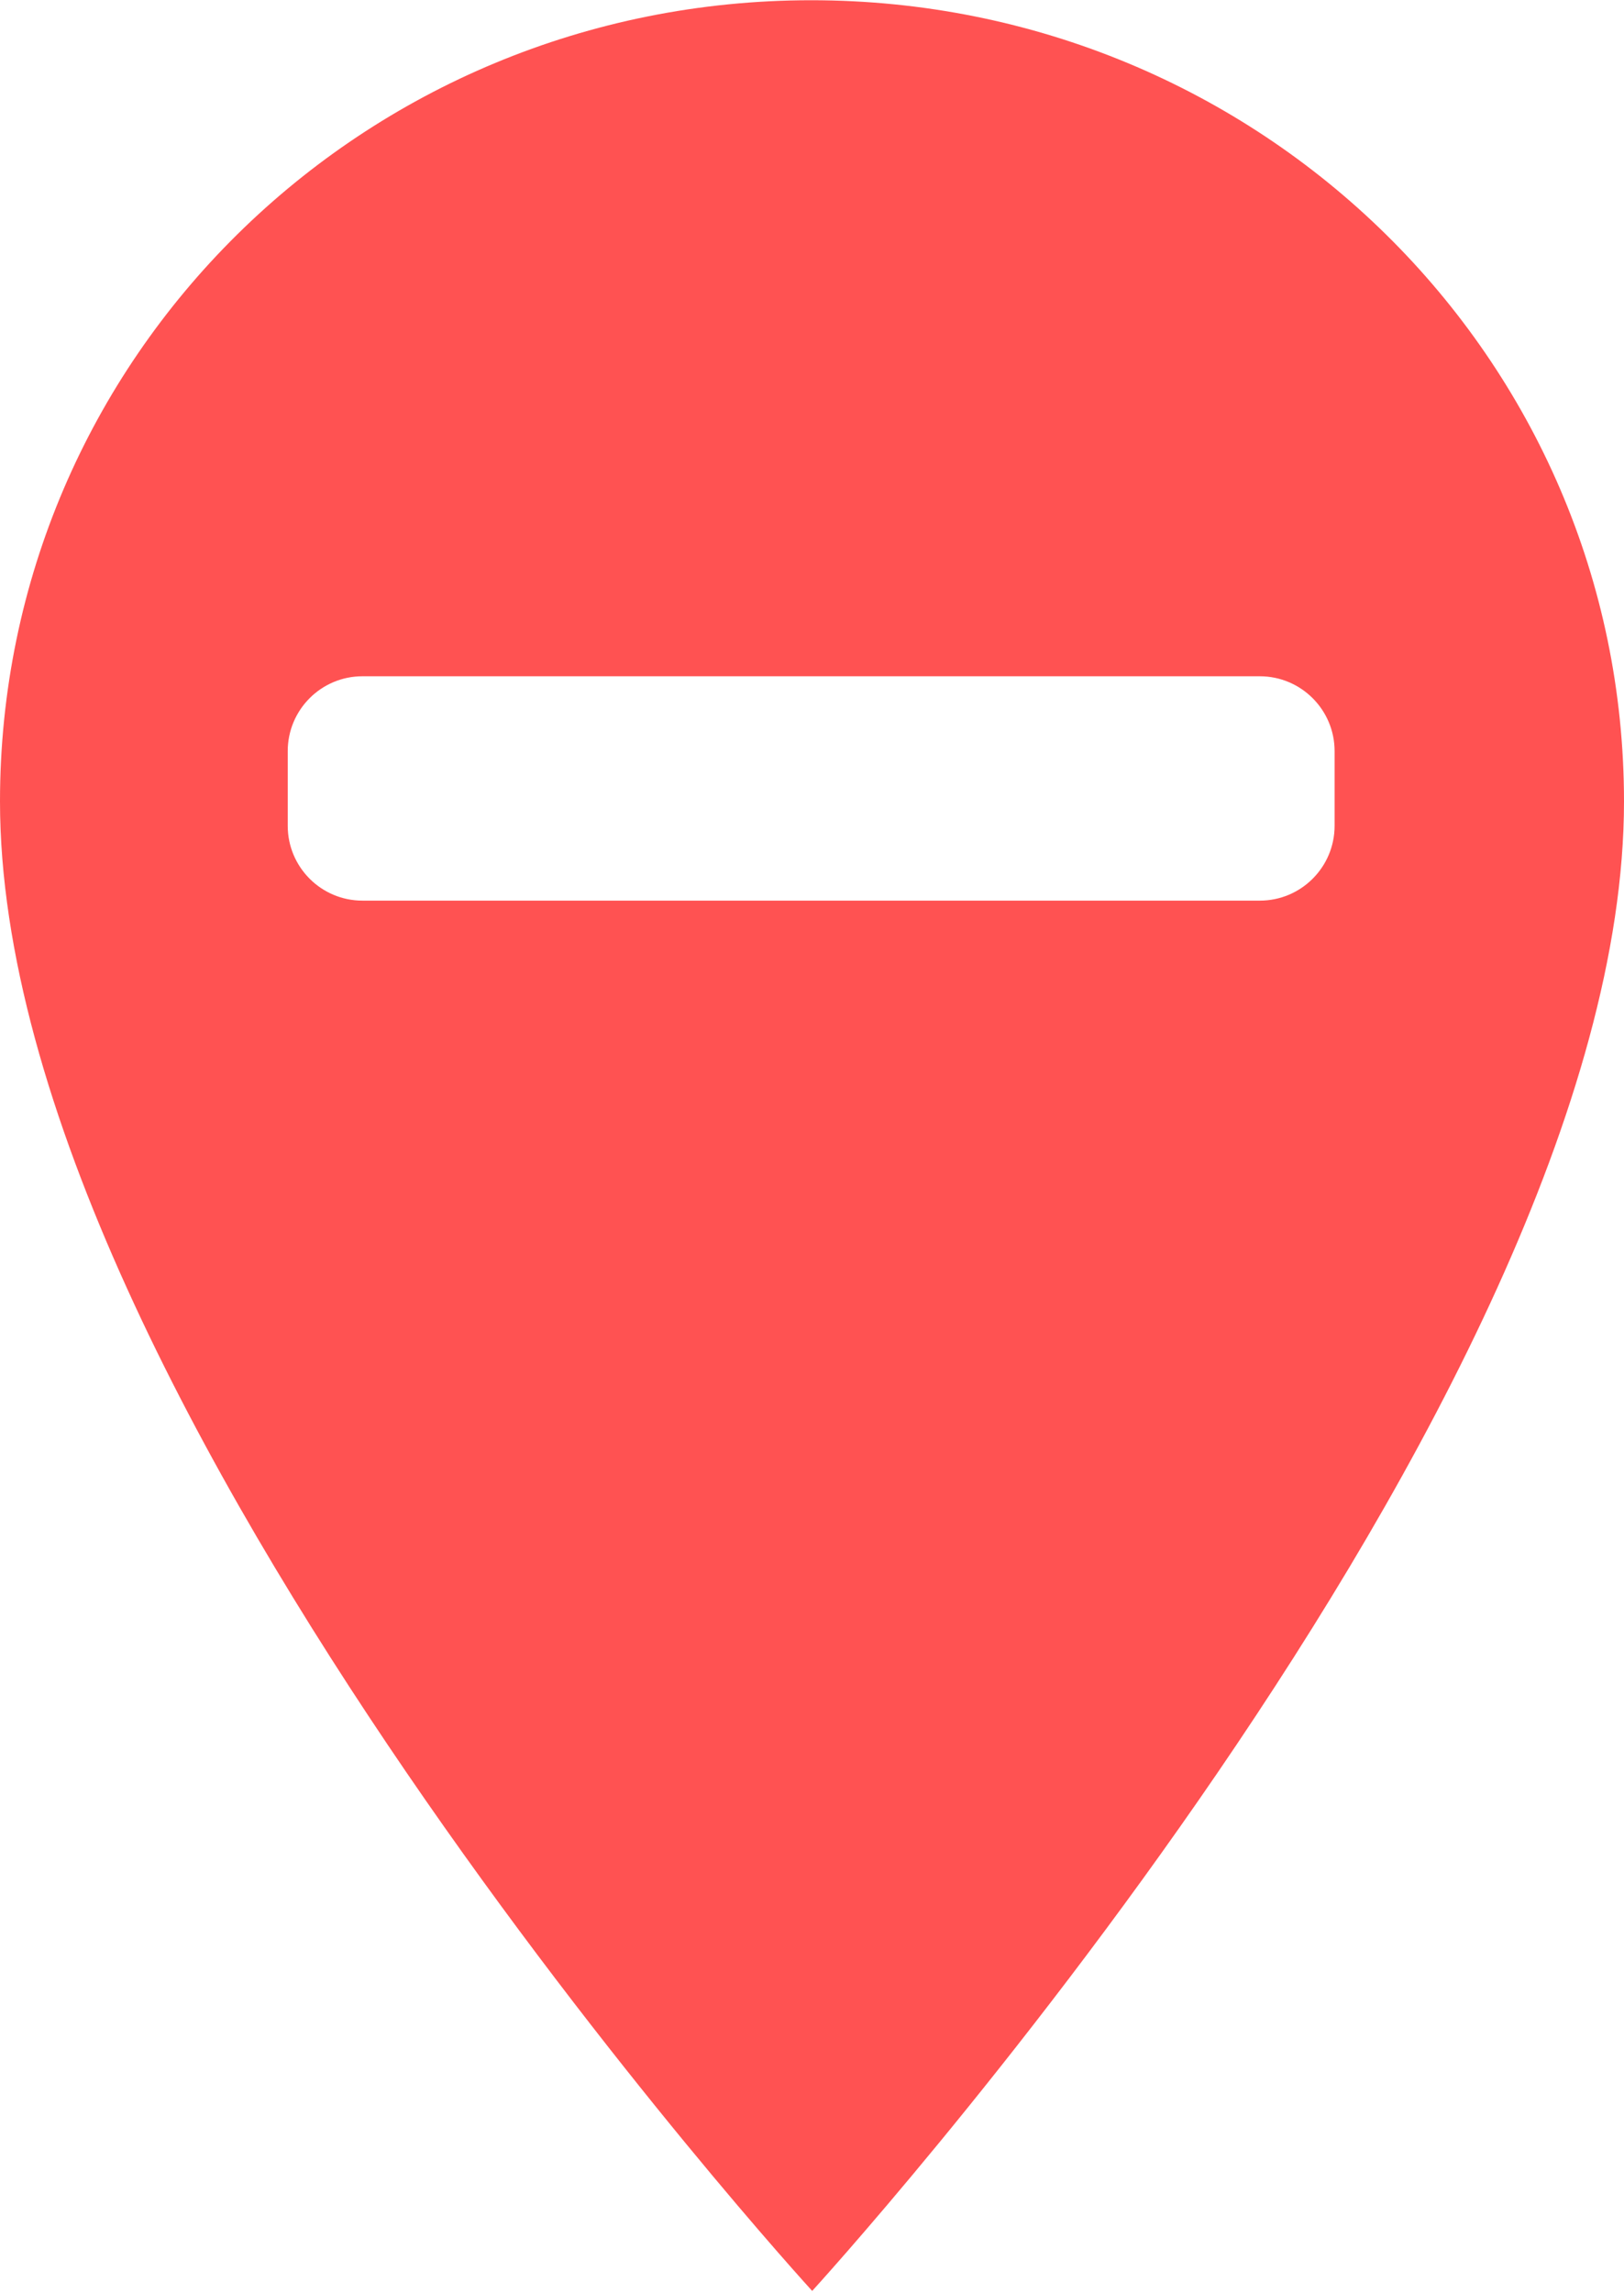 <svg
	xmlns="http://www.w3.org/2000/svg"
	viewBox="0 0 34 48"
	width="34"
	height="48">
    <path
       d="m 16.984,0.005 c -9.399,0 -16.984,7.482 -16.984,16.77 0,12.6 17.004,31.176 17.004,31.176 0,0 16.996,-18.576 16.996,-31.176 0,-9.288 -7.617,-16.77 -17.016,-16.77 z M 26.375,14.155 c 0.864,0 1.566,0.702 1.566,1.566 v 1.564 c 0,0.865 -0.702,1.566 -1.566,1.566 H 7.588 c -0.864,0 -1.564,-0.702 -1.564,-1.566 v -1.564 c 0,-0.864 0.7,-1.566 1.564,-1.566 z"
       fill="#ff5252" />
</svg>
